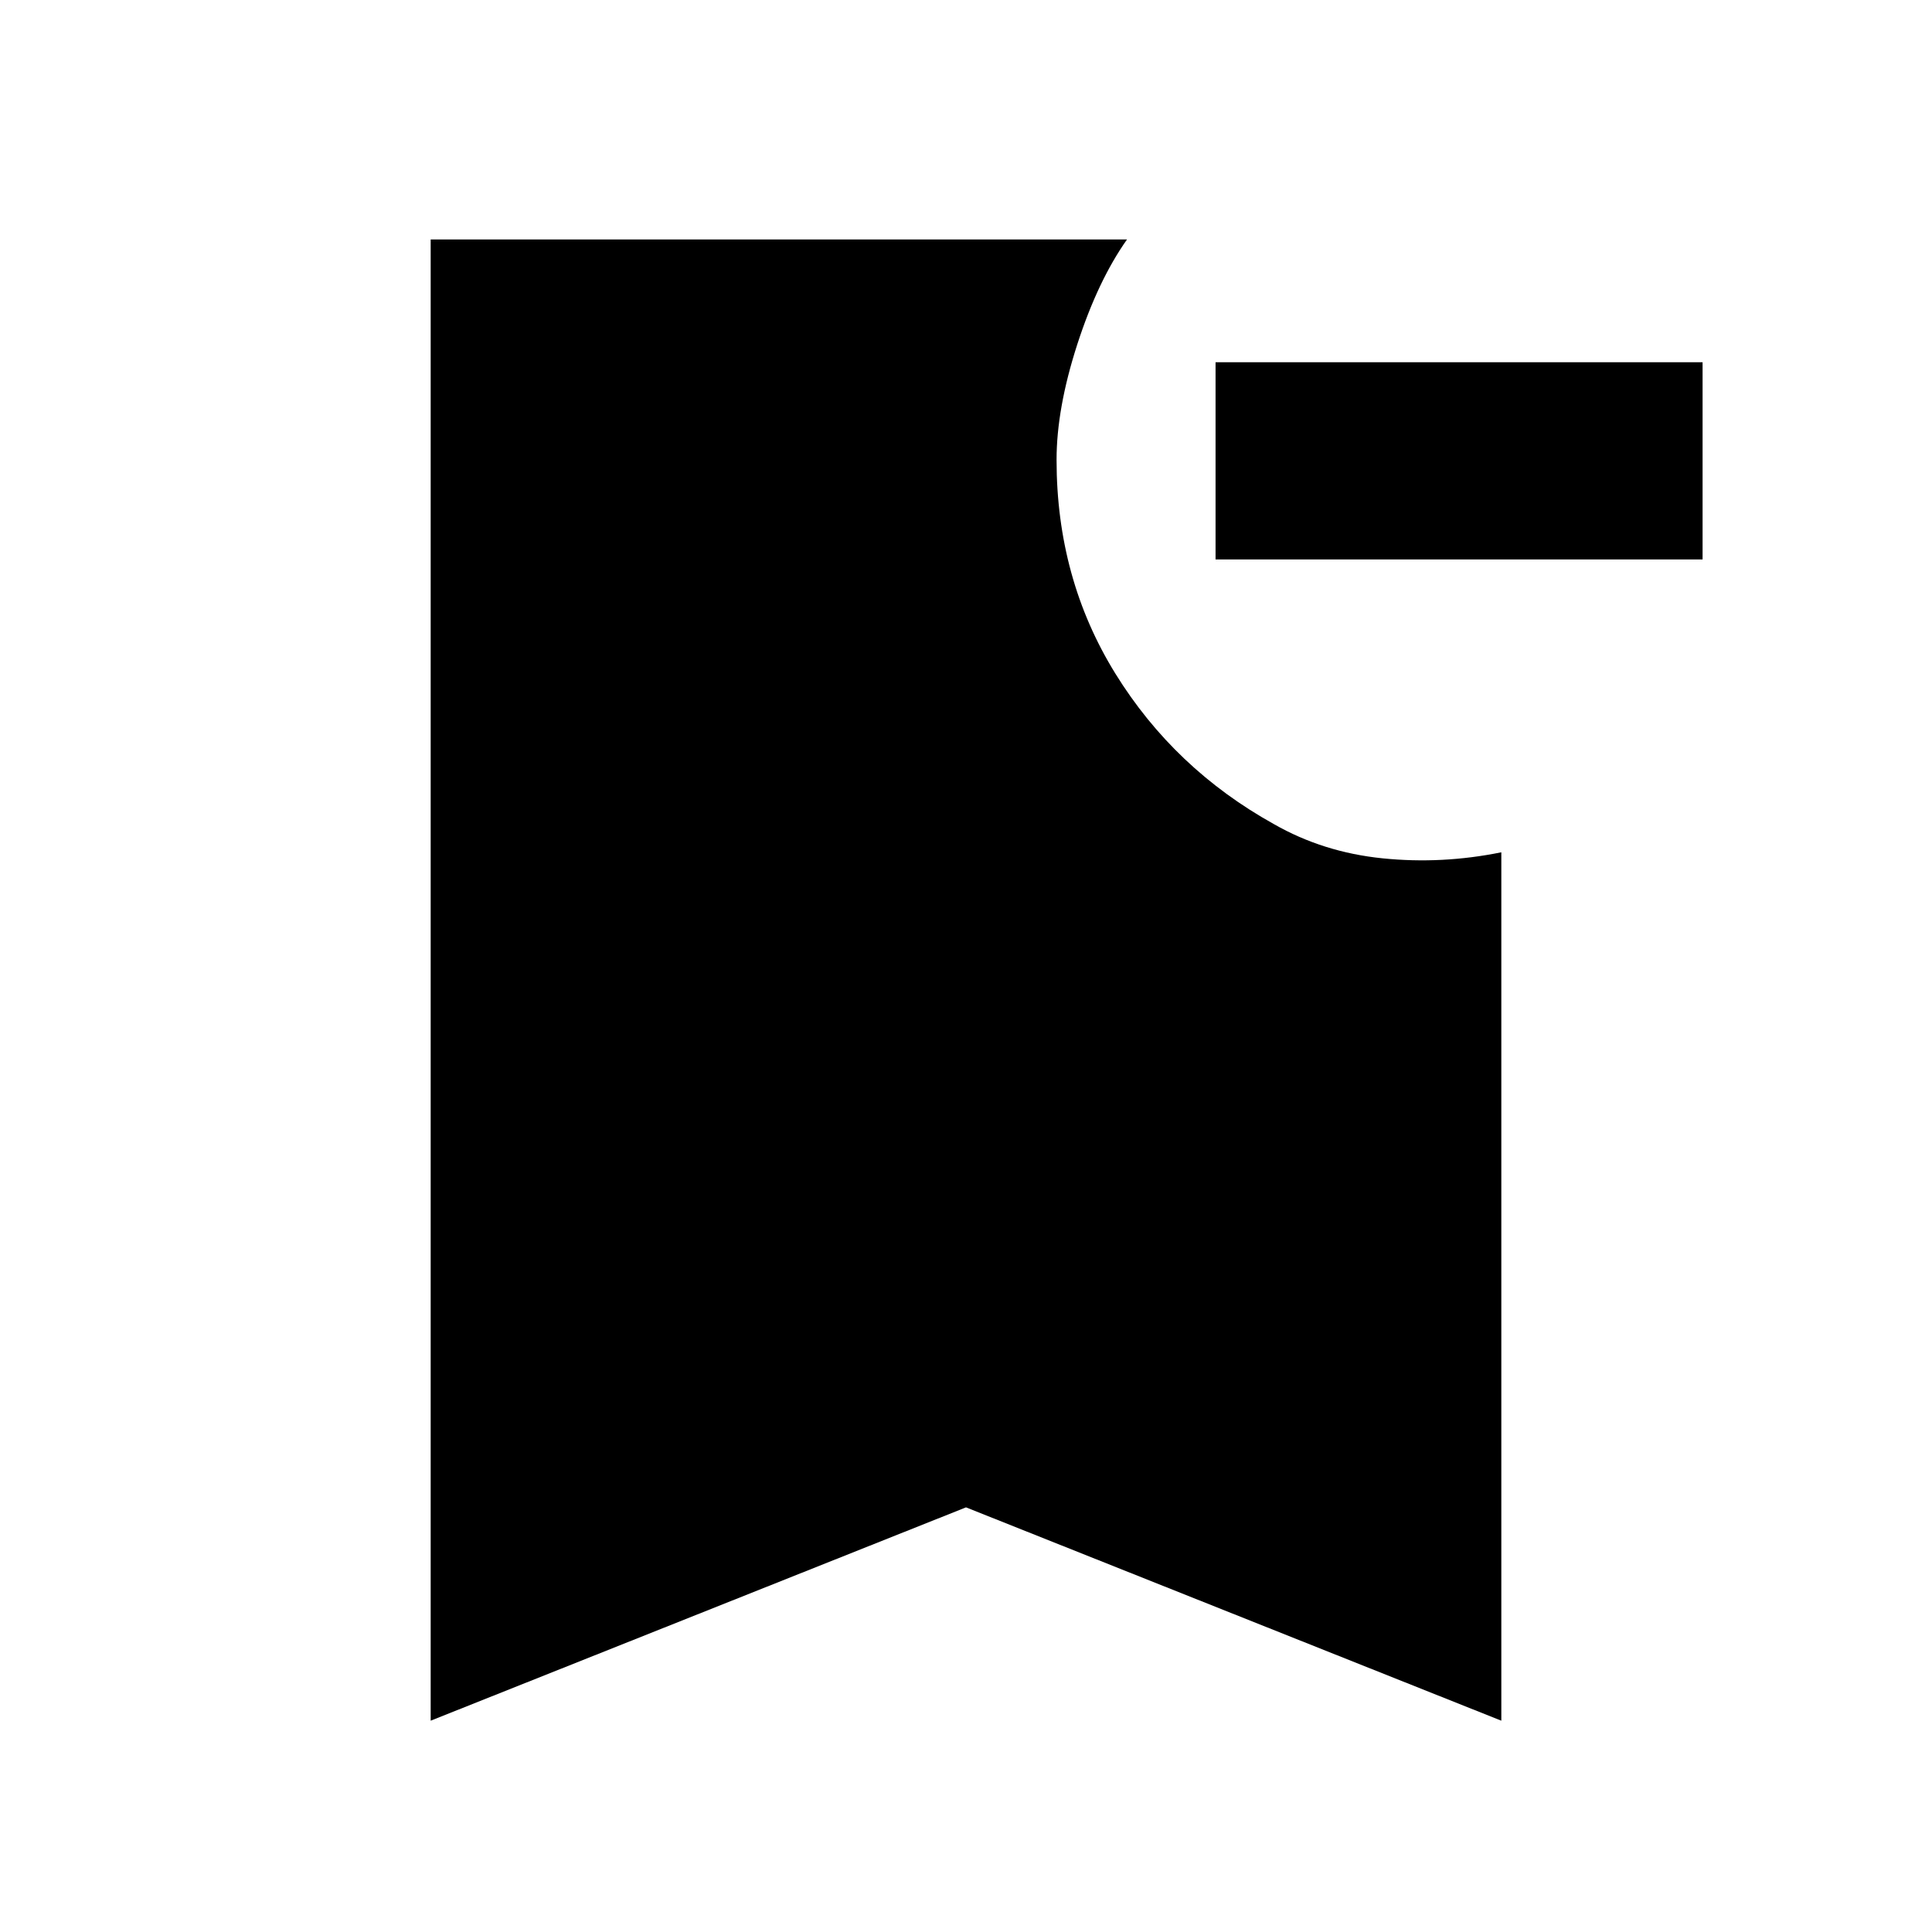<svg xmlns="http://www.w3.org/2000/svg" height="20" viewBox="0 -960 960 960" width="20"><path d="M846-682H604v-98h242v98ZM214-105v-736h346q-14.5 20.5-24.75 52.25T525-731.5q0 59 29.25 106.25T633-550.5q24.5 14 54 17t59-3V-105L480-211 214-105Z"/></svg>